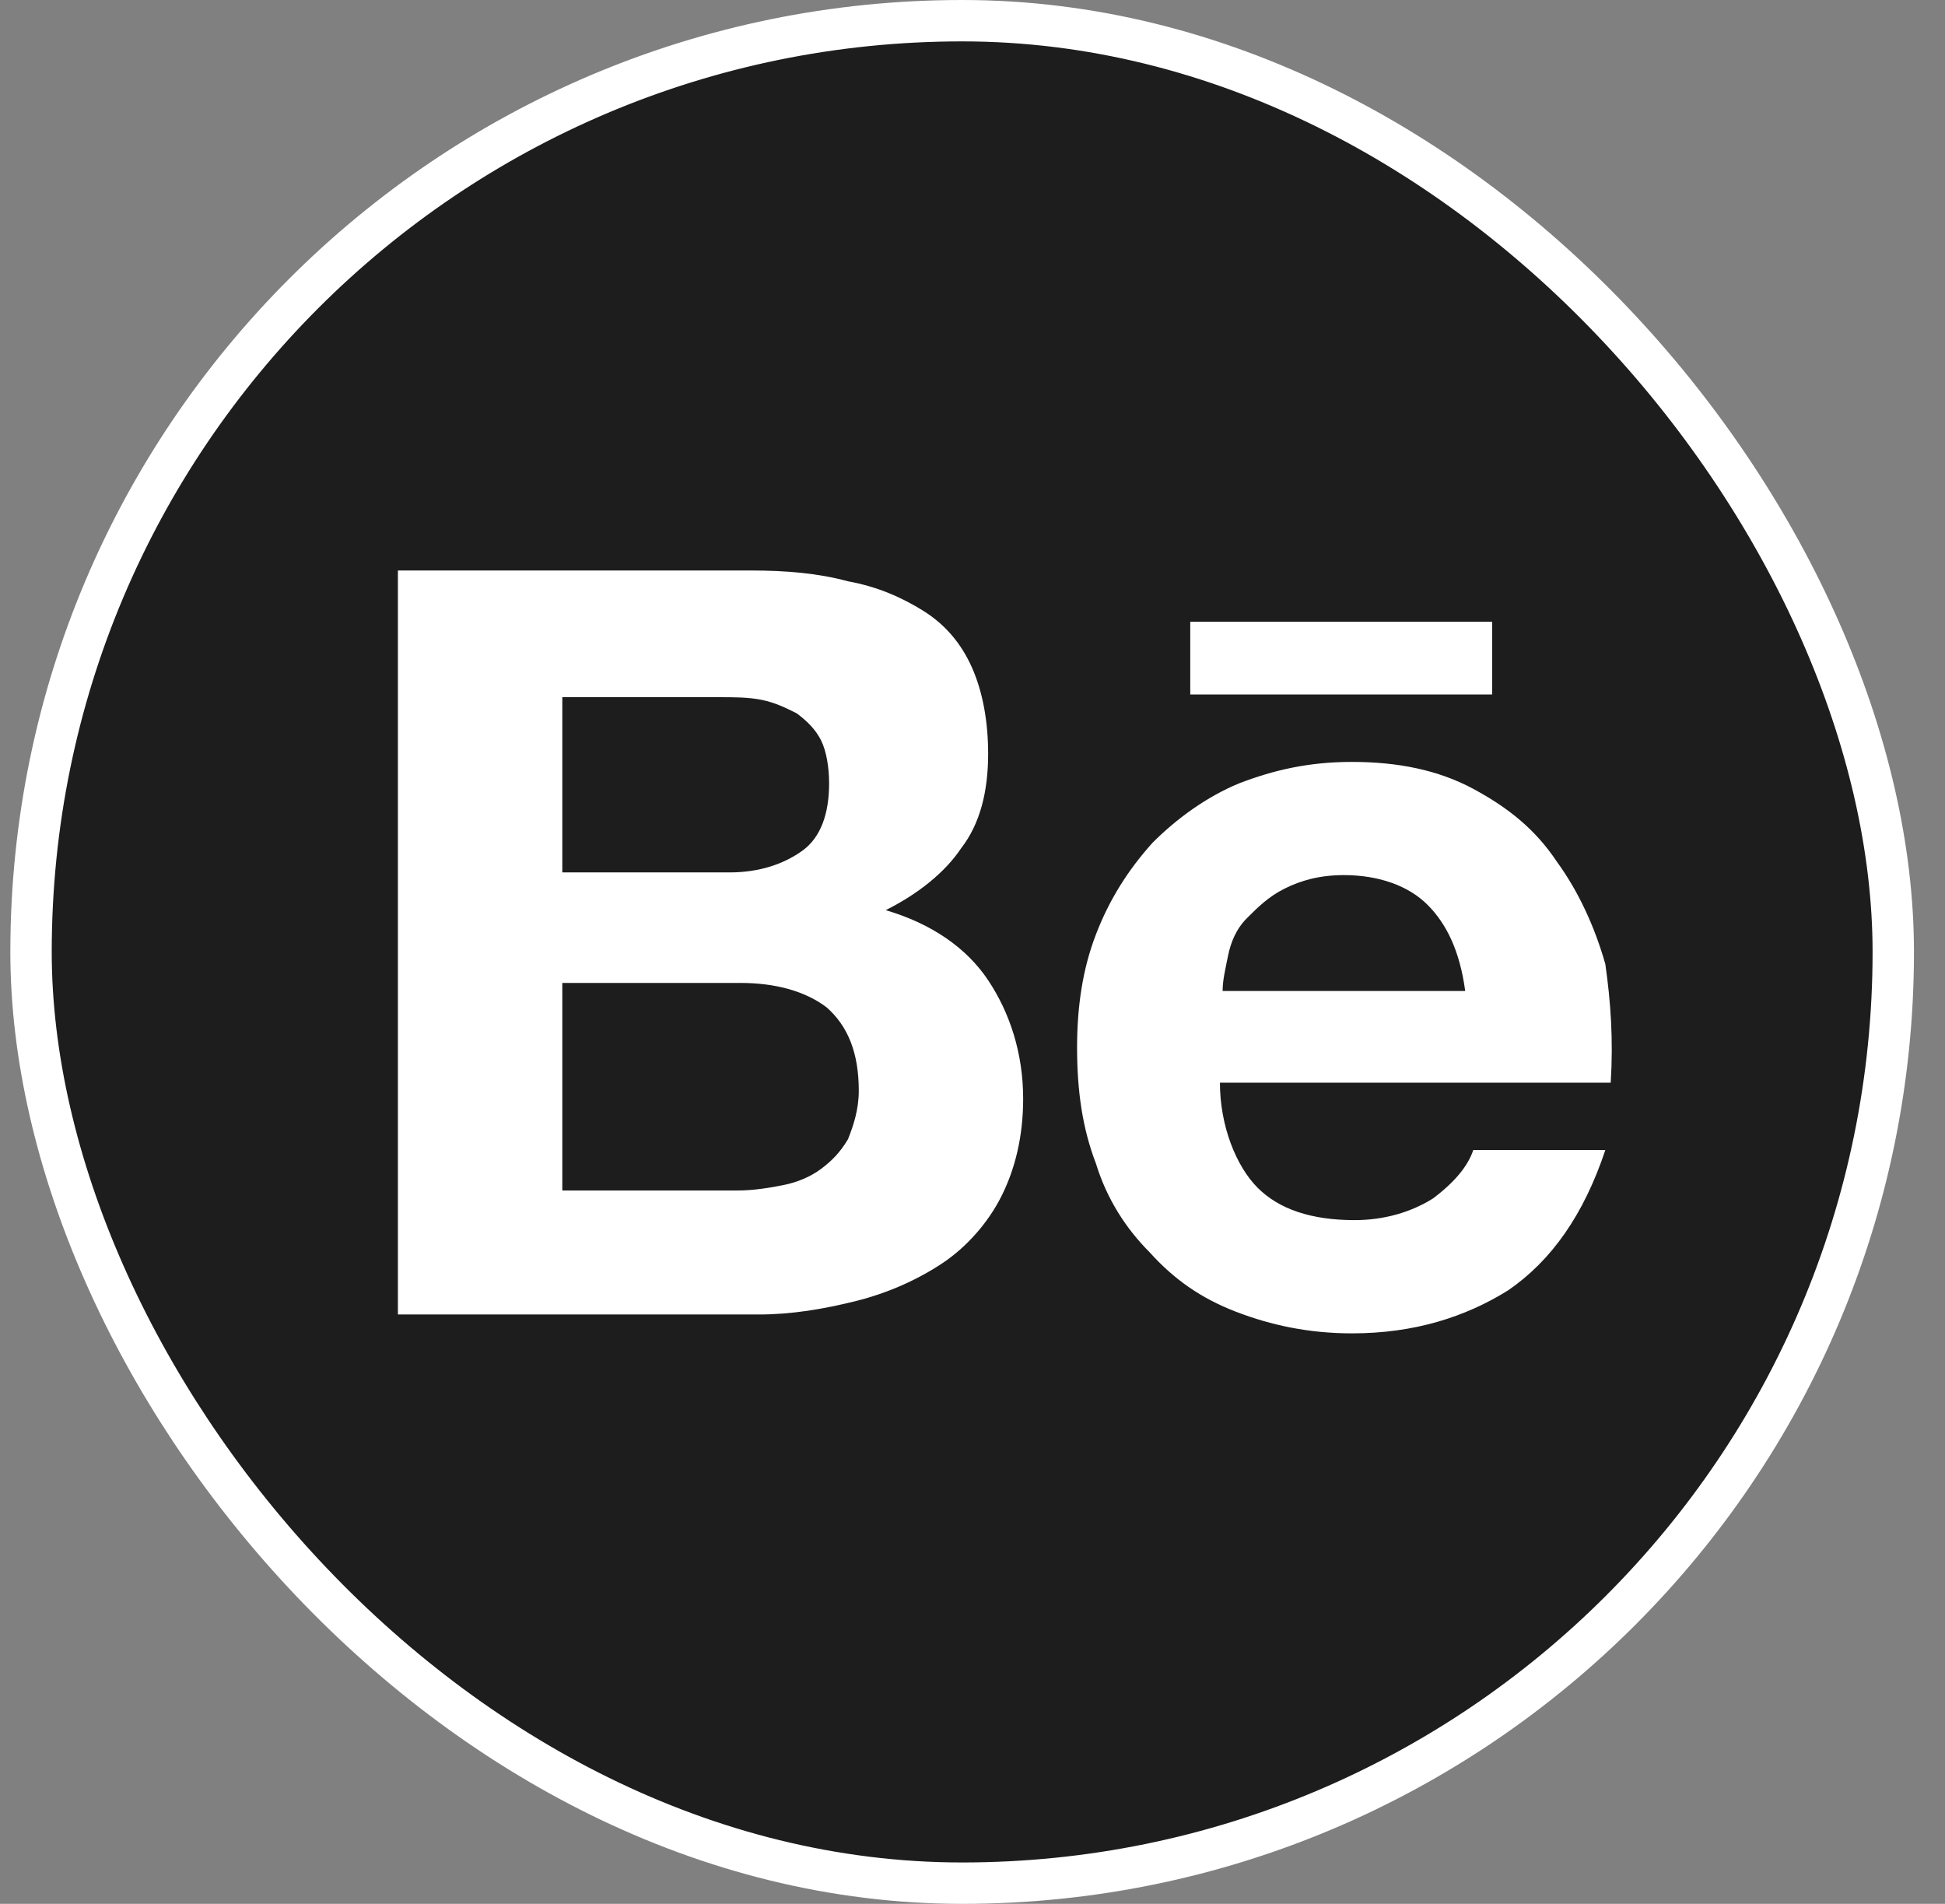 <svg width="47" height="46" viewBox="0 0 47 46" fill="none" xmlns="http://www.w3.org/2000/svg">
<rect x="0" y="0" width="47" height="46" fill="#808080" stroke="none"/>
<rect x="0.75" y="0.5" width="45" height="45" rx="22.5" fill="#1D1D1D" stroke="white"/>
<path d="M18.146 13.784C18.993 13.784 19.775 13.85 20.491 14.045C21.207 14.175 21.794 14.436 22.315 14.761C22.836 15.087 23.227 15.543 23.487 16.129C23.747 16.715 23.878 17.432 23.878 18.213C23.878 19.125 23.682 19.906 23.227 20.493C22.836 21.079 22.184 21.6 21.403 21.991C22.51 22.316 23.357 22.902 23.878 23.684C24.399 24.465 24.724 25.442 24.724 26.549C24.724 27.461 24.529 28.243 24.203 28.894C23.878 29.545 23.357 30.132 22.771 30.522C22.184 30.913 21.468 31.239 20.686 31.434C19.905 31.63 19.123 31.76 18.342 31.76H9.615V13.784H18.146ZM17.625 21.079C18.342 21.079 18.928 20.883 19.384 20.558C19.84 20.232 20.035 19.646 20.035 18.93C20.035 18.539 19.97 18.148 19.84 17.887C19.709 17.627 19.514 17.432 19.254 17.236C18.993 17.106 18.733 16.976 18.407 16.91C18.081 16.845 17.756 16.845 17.365 16.845H13.588V21.079H17.625ZM17.821 28.764C18.212 28.764 18.602 28.699 18.928 28.634C19.254 28.569 19.579 28.438 19.84 28.243C20.1 28.047 20.296 27.852 20.491 27.526C20.621 27.201 20.752 26.81 20.752 26.354C20.752 25.442 20.491 24.791 19.97 24.335C19.449 23.944 18.733 23.749 17.886 23.749H13.588V28.764H17.821ZM30.391 28.699C30.912 29.22 31.693 29.48 32.735 29.48C33.452 29.48 34.103 29.285 34.624 28.959C35.145 28.569 35.471 28.178 35.601 27.787H38.792C38.271 29.35 37.49 30.457 36.447 31.174C35.406 31.825 34.168 32.216 32.67 32.216C31.628 32.216 30.716 32.02 29.87 31.695C29.023 31.369 28.372 30.913 27.785 30.262C27.199 29.676 26.743 28.959 26.483 28.113C26.157 27.266 26.027 26.354 26.027 25.312C26.027 24.335 26.157 23.423 26.483 22.577C26.808 21.73 27.264 21.014 27.851 20.362C28.437 19.776 29.153 19.255 29.935 18.93C30.781 18.604 31.628 18.409 32.67 18.409C33.777 18.409 34.754 18.604 35.601 19.06C36.447 19.516 37.099 20.037 37.62 20.818C38.141 21.535 38.532 22.381 38.792 23.293C38.922 24.205 38.987 25.117 38.922 26.159H29.479C29.479 27.201 29.87 28.178 30.391 28.699ZM34.494 21.86C34.038 21.404 33.321 21.144 32.475 21.144C31.889 21.144 31.433 21.274 31.042 21.47C30.651 21.665 30.391 21.925 30.13 22.186C29.87 22.446 29.739 22.772 29.674 23.098C29.609 23.423 29.544 23.684 29.544 23.944H35.406C35.275 22.968 34.95 22.316 34.494 21.86ZM28.762 15.022H36.057V16.78H28.762V15.022Z" fill="white"/>
</svg>

